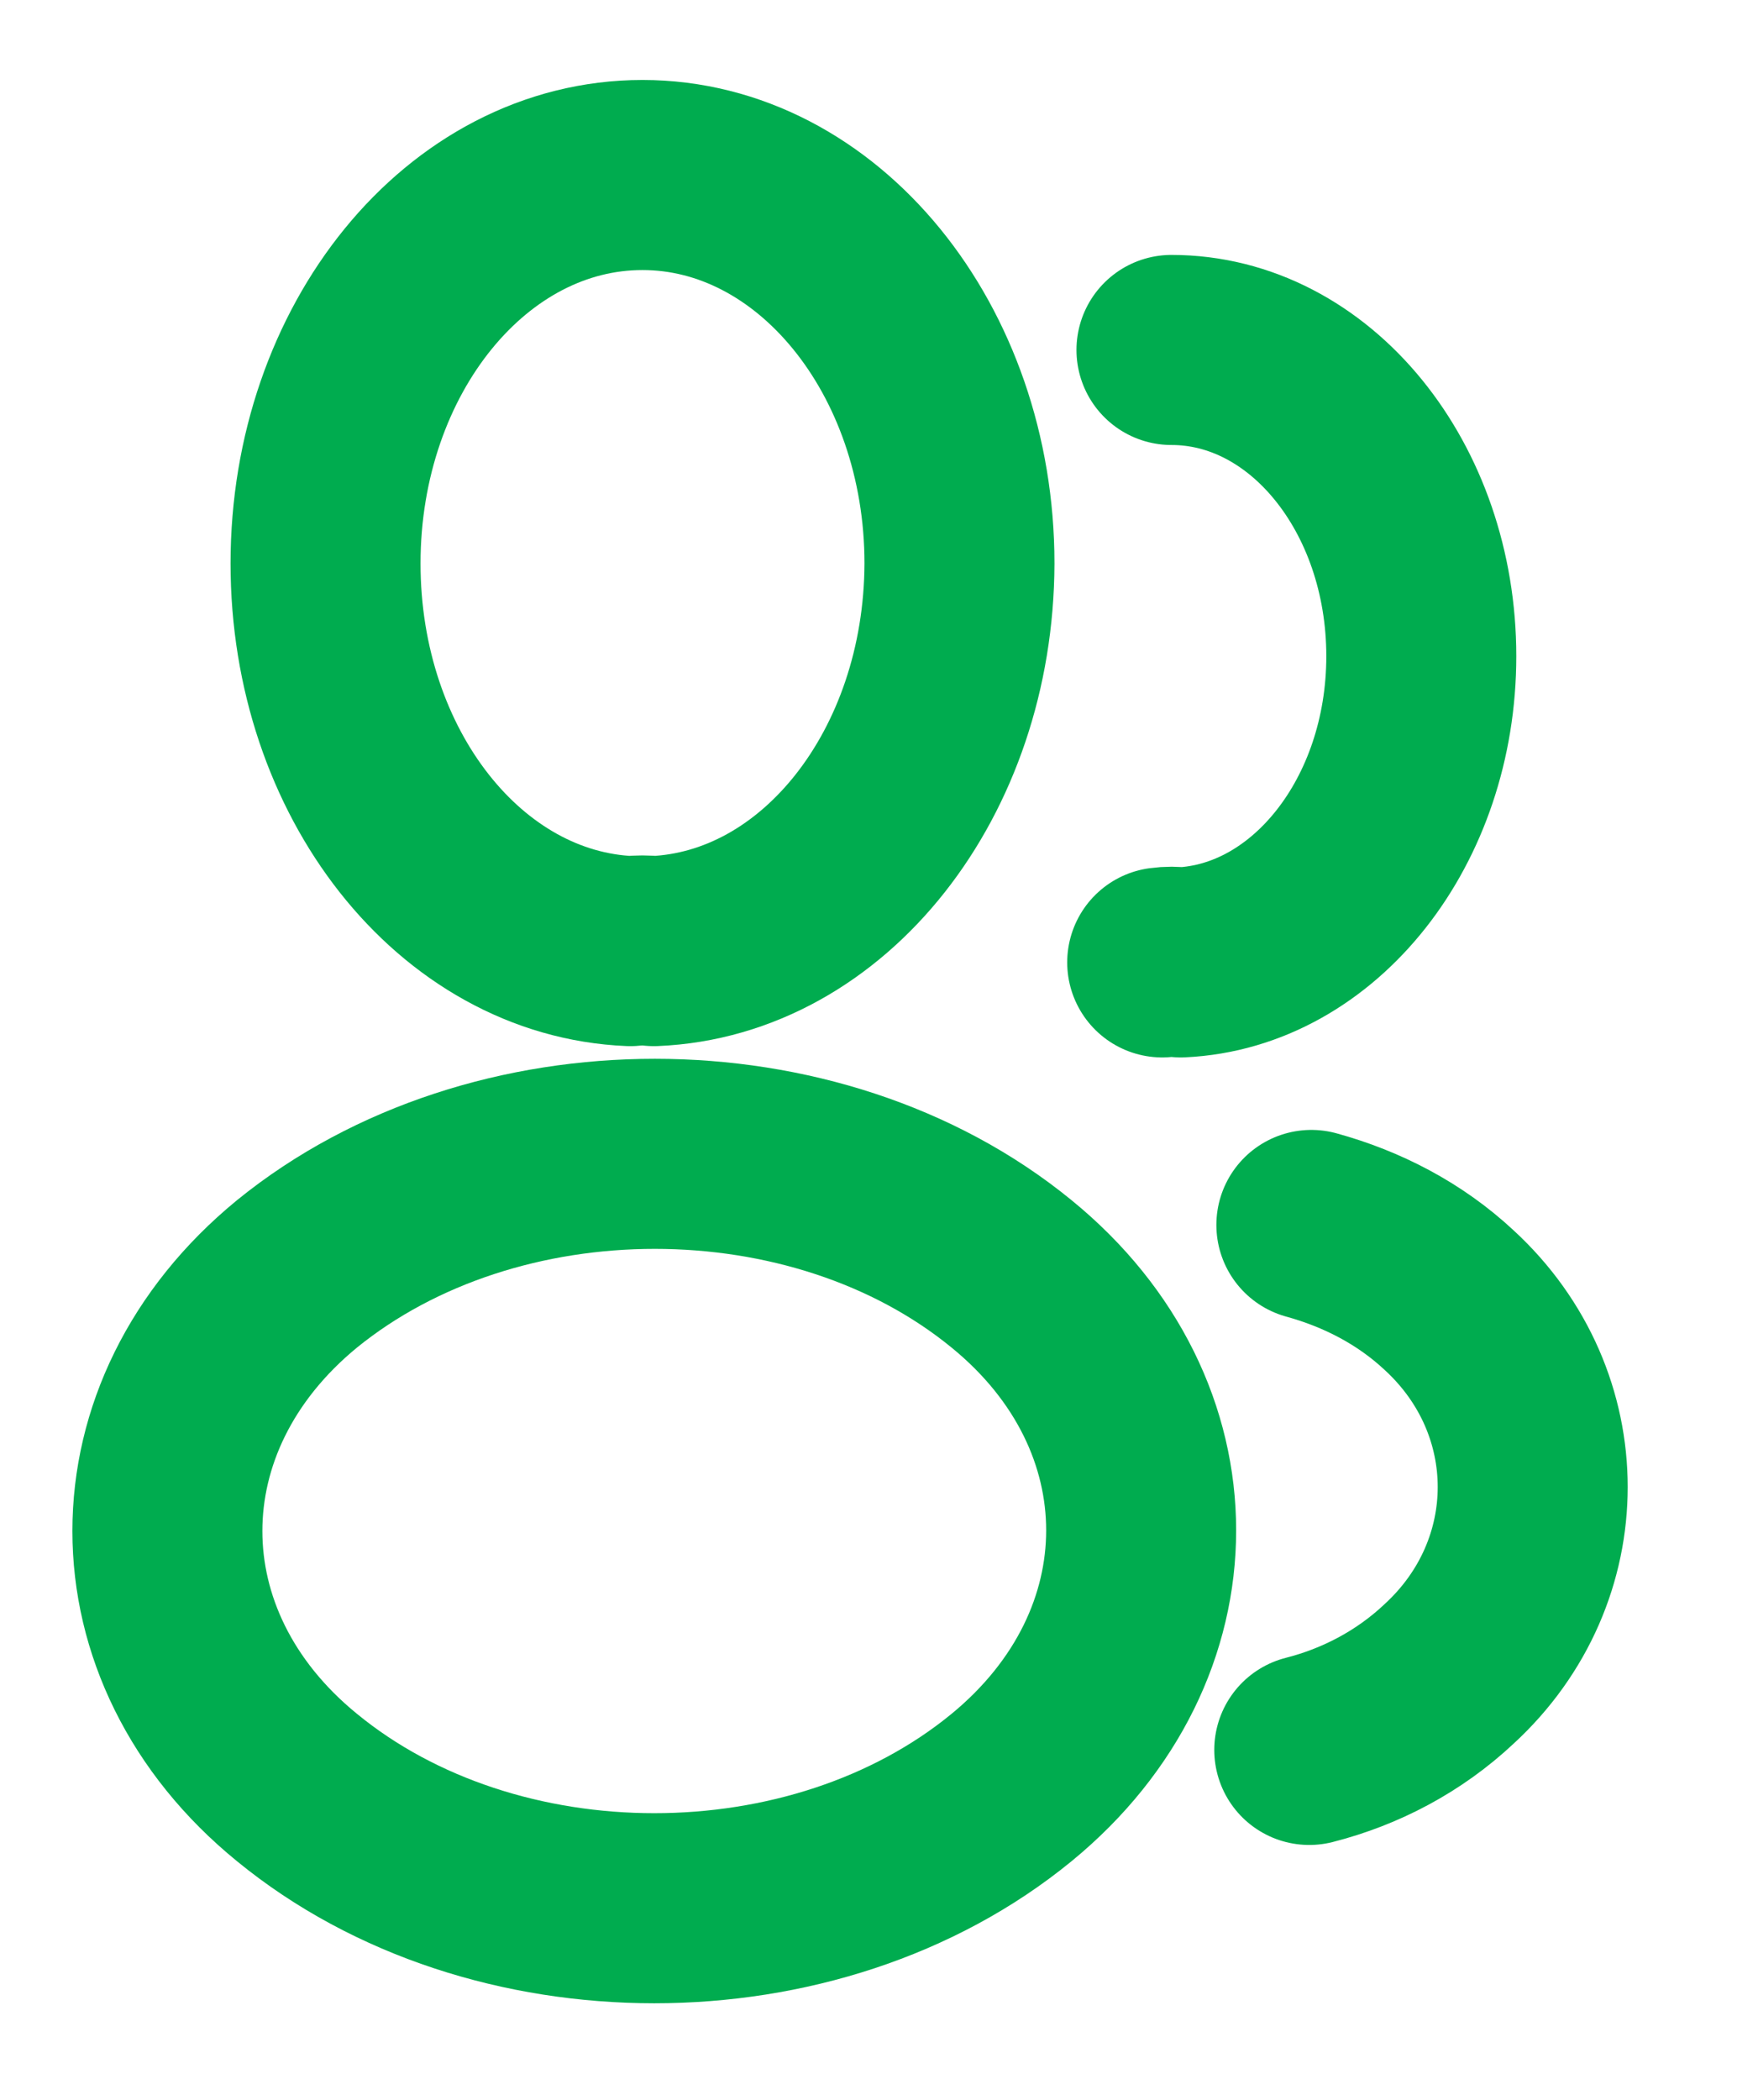 <svg width="24" height="29" viewBox="0 0 24 29" fill="none" xmlns="http://www.w3.org/2000/svg">
<path d="M9.035 13.135C8.936 13.123 8.818 13.123 8.71 13.135C6.362 13.038 4.498 10.682 4.498 7.782C4.498 4.822 6.451 2.417 8.877 2.417C11.294 2.417 13.257 4.822 13.257 7.782C13.247 10.682 11.383 13.038 9.035 13.135Z" stroke="#00AC4F" stroke-width="2.625" stroke-linecap="round" stroke-linejoin="round"/>
<path d="M16.186 4.833C18.099 4.833 19.638 6.73 19.638 9.062C19.638 11.346 18.159 13.207 16.314 13.291C16.235 13.279 16.146 13.279 16.058 13.291" stroke="#00AC4F" stroke-width="2.625" stroke-linecap="round" stroke-linejoin="round"/>
<path d="M4.103 17.593C1.716 19.55 1.716 22.741 4.103 24.686C6.816 26.909 11.264 26.909 13.977 24.686C16.364 22.728 16.364 19.538 13.977 17.593C11.274 15.382 6.826 15.382 4.103 17.593Z" stroke="#00AC4F" stroke-width="2.625" stroke-linecap="round" stroke-linejoin="round"/>
<path d="M18.09 24.167C18.8 23.986 19.471 23.635 20.023 23.116C21.562 21.702 21.562 19.37 20.023 17.956C19.48 17.449 18.82 17.11 18.119 16.917" stroke="#00AC4F" stroke-width="2.625" stroke-linecap="round" stroke-linejoin="round"/>
</svg>
